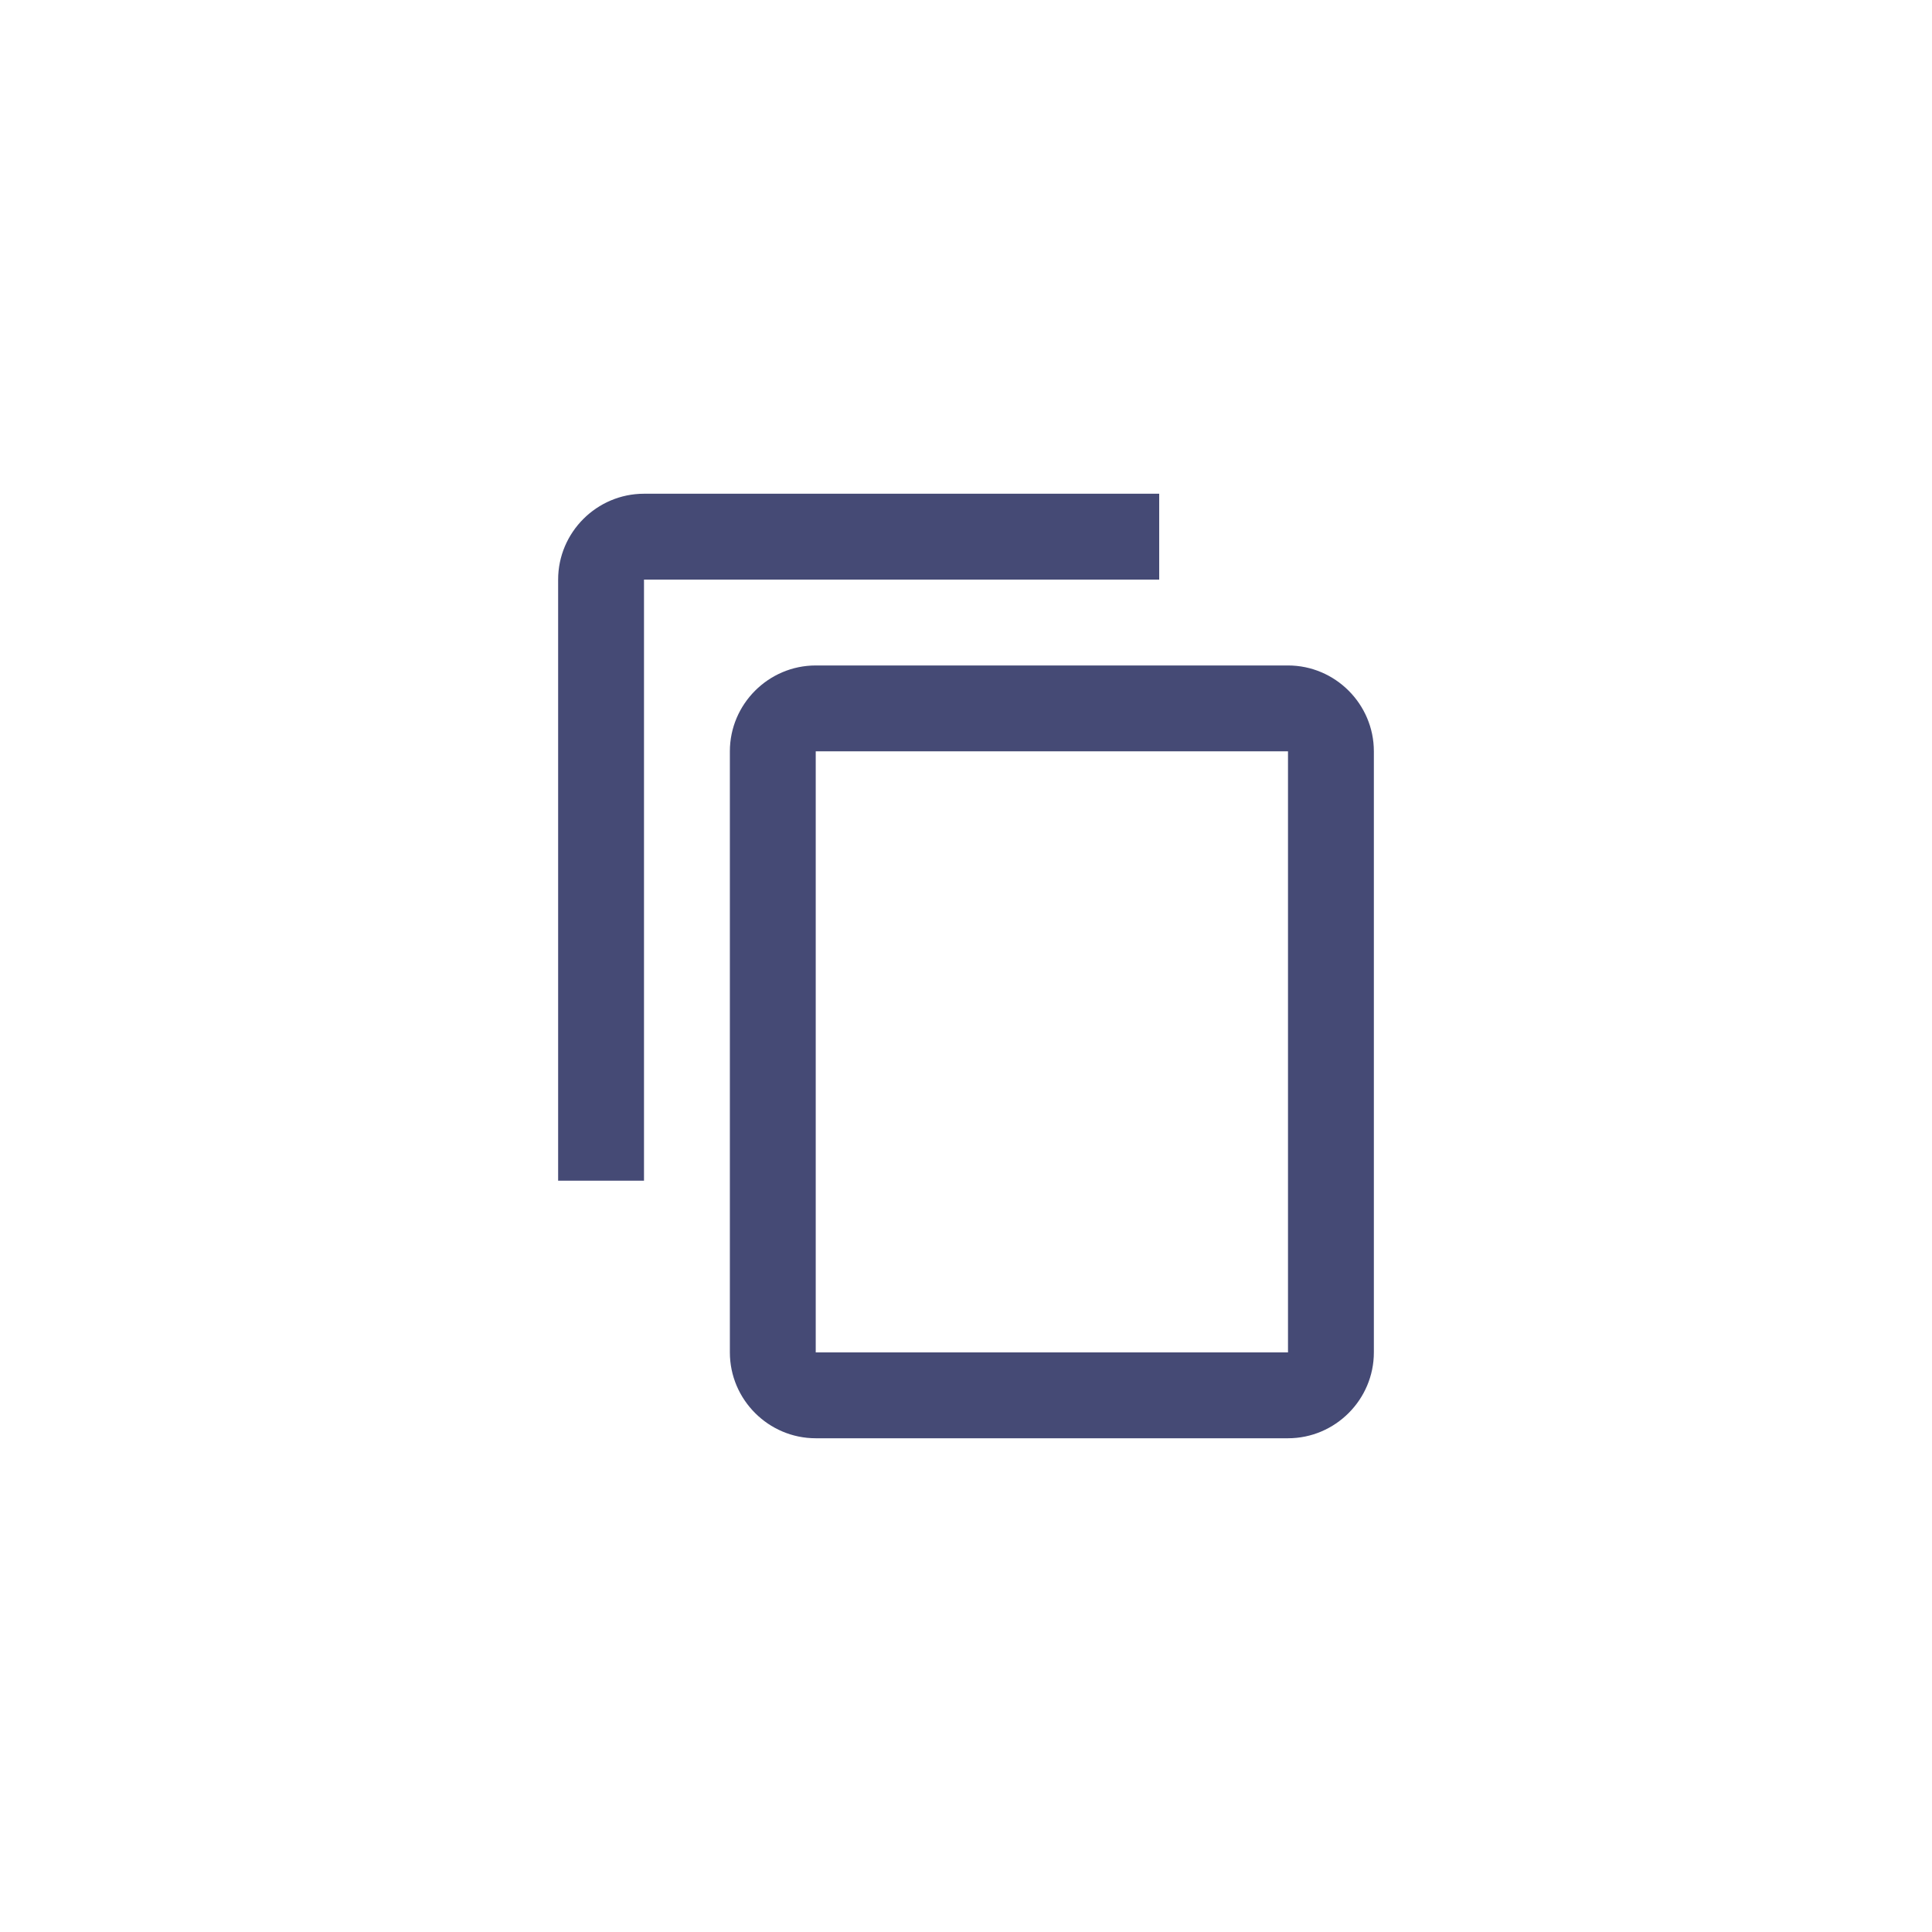<?xml version="1.0" encoding="utf-8"?>
<!-- Generator: Adobe Illustrator 21.0.0, SVG Export Plug-In . SVG Version: 6.00 Build 0)  -->
<svg version="1.1" id="_xF003__1_" xmlns="http://www.w3.org/2000/svg" xmlns:xlink="http://www.w3.org/1999/xlink" x="0px" y="0px"
	 width="45px" height="45px" viewBox="0 0 45 45" style="enable-background:new 0 0 45 45;" xml:space="preserve">
<style type="text/css">
	.st0{fill:#454A75;}
</style>
<path class="st0" d="M27,11.5H15c-1.1,0-2,0.9-2,2v14h2v-14h12V11.5z M30,15.5H19c-1.1,0-2,0.9-2,2v14c0,1.1,0.9,2,2,2h11
	c1.1,0,2-0.9,2-2v-14C32,16.4,31.1,15.5,30,15.5z M30,31.5H19v-14h11V31.5z"/>
</svg>
